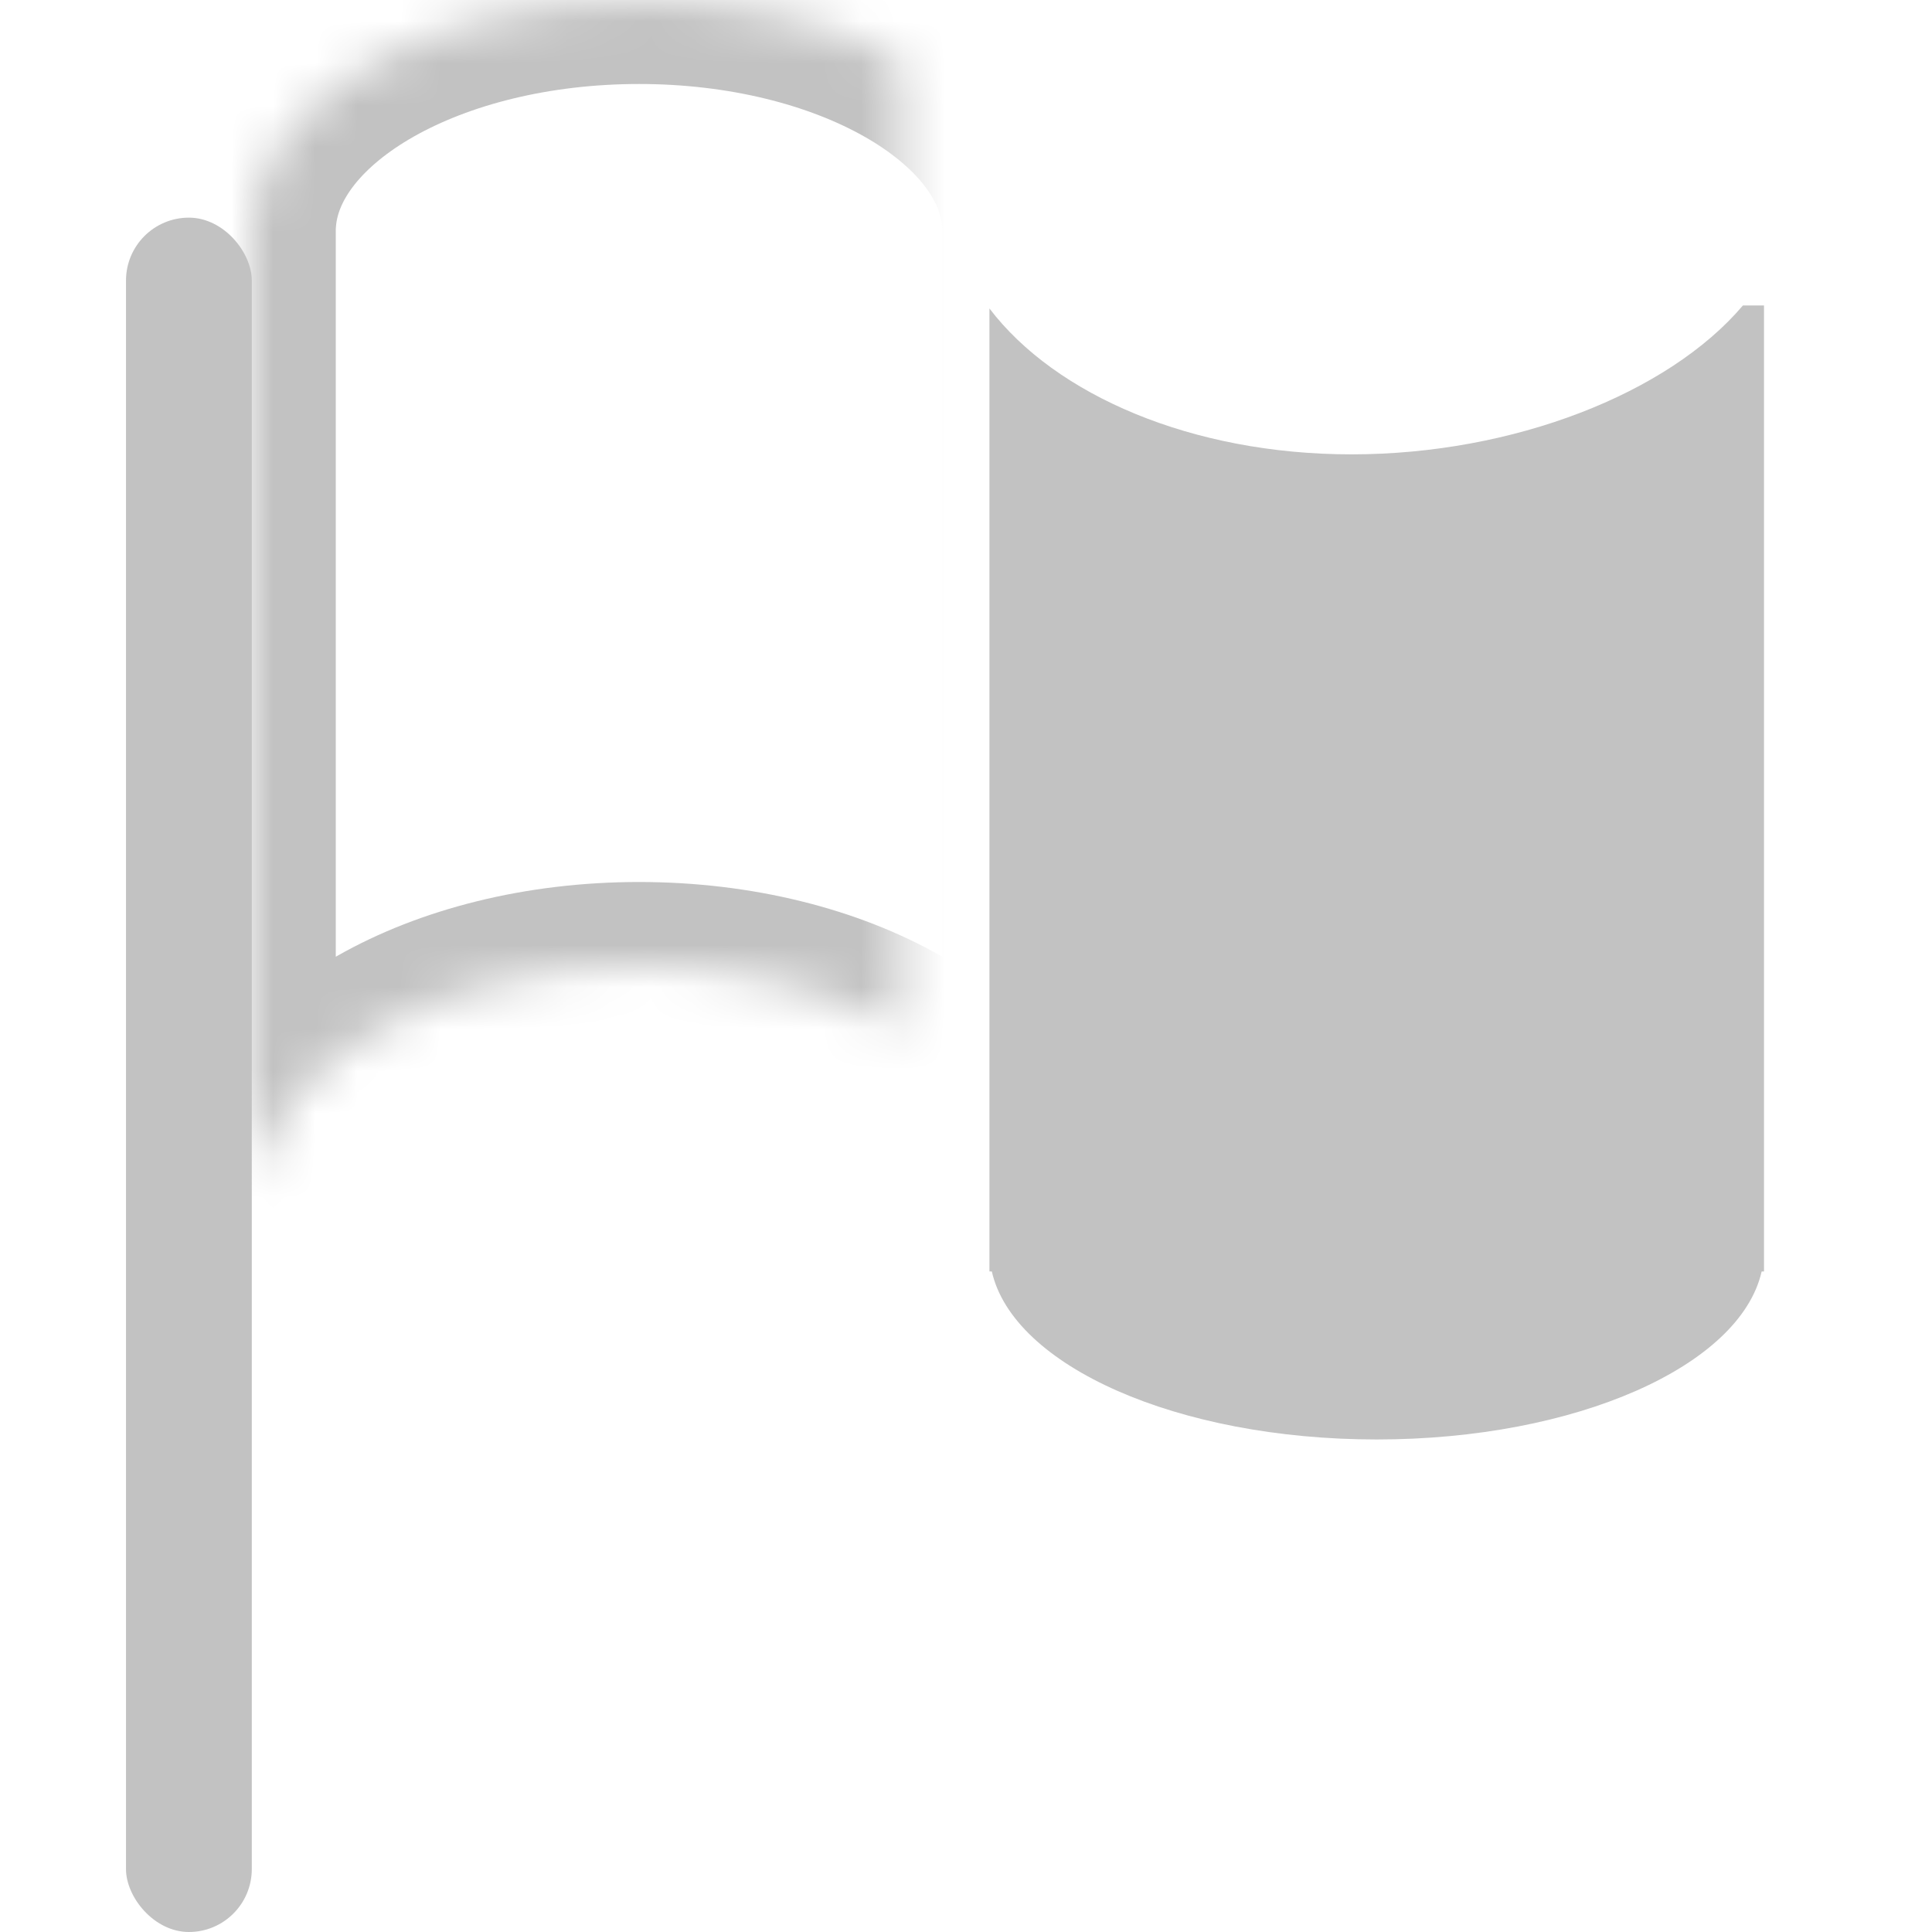 <?xml version="1.0" encoding="UTF-8" standalone="no"?>
<svg width="46px" height="46px" viewBox="0 0 46 46" version="1.1" xmlns="http://www.w3.org/2000/svg" xmlns:xlink="http://www.w3.org/1999/xlink">
    <!-- Generator: Sketch 3.8.3 (29802) - http://www.bohemiancoding.com/sketch -->
    <title>JG-006-1@2x</title>
    <desc>Created with Sketch.</desc>
    <defs>
        <path d="M3.043,28.182 L2.995,28.182 L2.995,5.182 L3.01,5.182 C3.287,2.292 7.302,0 12.216,0 C17.129,0 21.145,2.292 21.421,5.182 L21.437,5.182 L21.437,28.182 L21.389,28.182 C20.916,25.271 16.99,23 12.216,23 C7.442,23 3.515,25.271 3.043,28.182 Z" id="path-1"></path>
        <mask id="mask-2" maskContentUnits="userSpaceOnUse" maskUnits="objectBoundingBox" x="0" y="0" width="18.442" height="28.182" fill="white">
            <use xlink:href="#path-1"></use>
        </mask>
    </defs>
    <g id="扁平彩色" stroke="none" stroke-width="1" fill="none" fill-rule="evenodd">
        <g id="九宫格" transform="translate(-274, -682)">
            <g id="基金主题-copy-2" transform="translate(277, 682)">
                <rect id="Rectangle-77" fill="#C2C2C2" x="0" y="5.182" width="2.995" height="40.818" rx="1.498"></rect>
                <path d="M20.558,7.344 L20.558,30.273 L20.615,30.273 C21.124,32.523 25.033,34.273 29.779,34.273 C34.525,34.273 38.434,32.523 38.944,30.273 L39,30.273 L39,7.273 L38.498,7.273 C36.72,9.371 33.027,10.818 29.18,10.818 C25.376,10.818 22.125,9.404 20.558,7.344 Z" id="Combined-Shape-Copy" fill="#C2C2C2"></path>
                <use id="Combined-Shape" stroke="#C2C2C2" mask="url(#mask-2)" stroke-width="4" xlink:href="#path-1"></use>
            </g>
        </g>
    </g>
</svg>